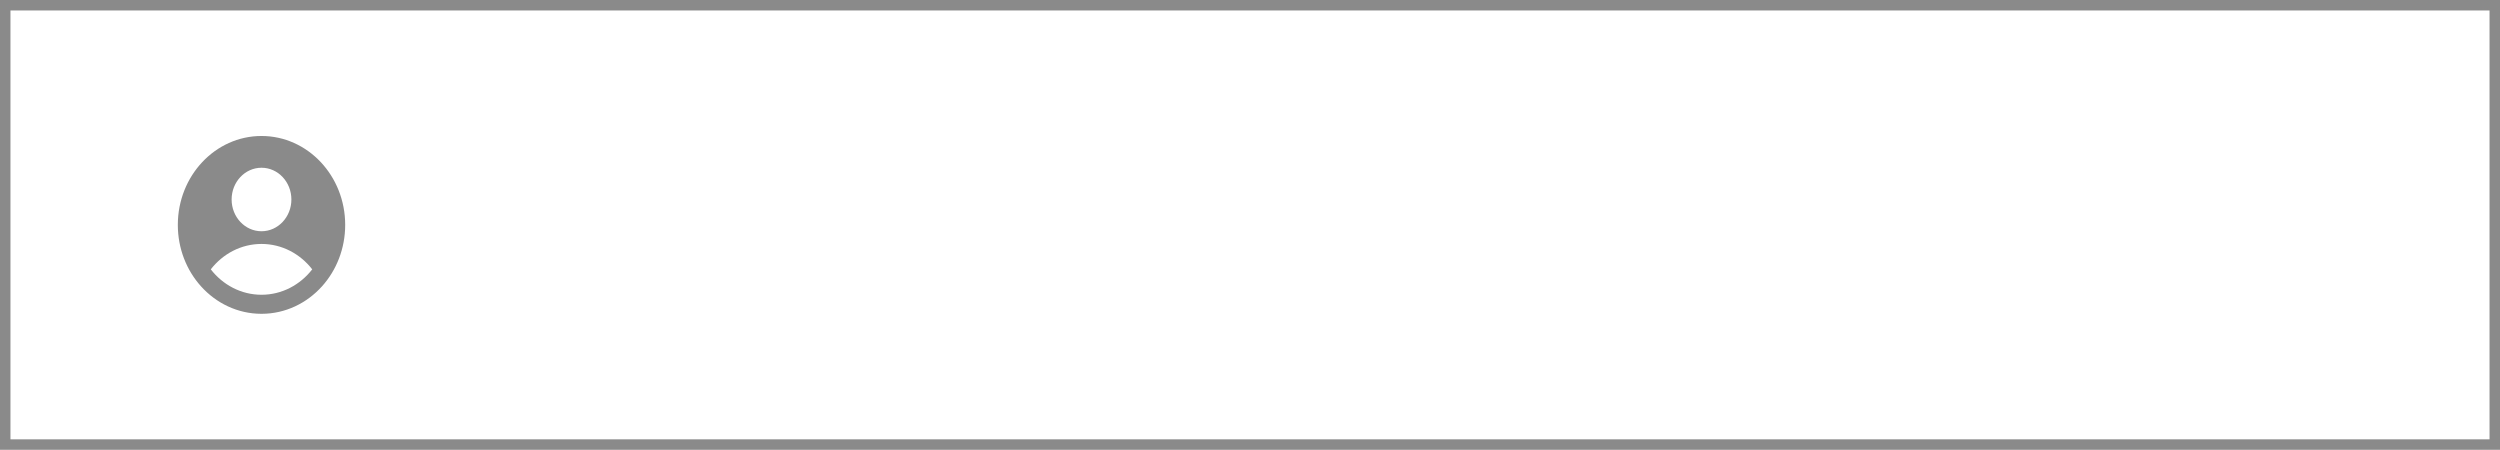 <svg width="239" height="43" viewBox="0 0 239 43" fill="none" xmlns="http://www.w3.org/2000/svg">
<rect x="0.5" y="0.5" width="238" height="42" stroke="#8A8A8A"/>
<path fill-rule="evenodd" clip-rule="evenodd" d="M33 21.5C33 23.779 32.156 25.849 30.782 27.375C29.33 28.987 27.288 29.993 25.024 30H25H24.976C22.712 29.993 20.67 28.987 19.218 27.375C17.844 25.849 17 23.779 17 21.5C17 16.806 20.582 13 25 13C29.418 13 33 16.806 33 21.5ZM29.849 25.75C28.696 24.267 26.952 23.321 25 23.321C23.048 23.321 21.304 24.267 20.151 25.75C21.304 27.233 23.048 28.179 25 28.179C26.952 28.179 28.696 27.233 29.849 25.75ZM25 22.107C26.578 22.107 27.857 20.748 27.857 19.071C27.857 17.395 26.578 16.036 25 16.036C23.422 16.036 22.143 17.395 22.143 19.071C22.143 20.748 23.422 22.107 25 22.107Z" fill="#8A8A8A"/>
</svg>